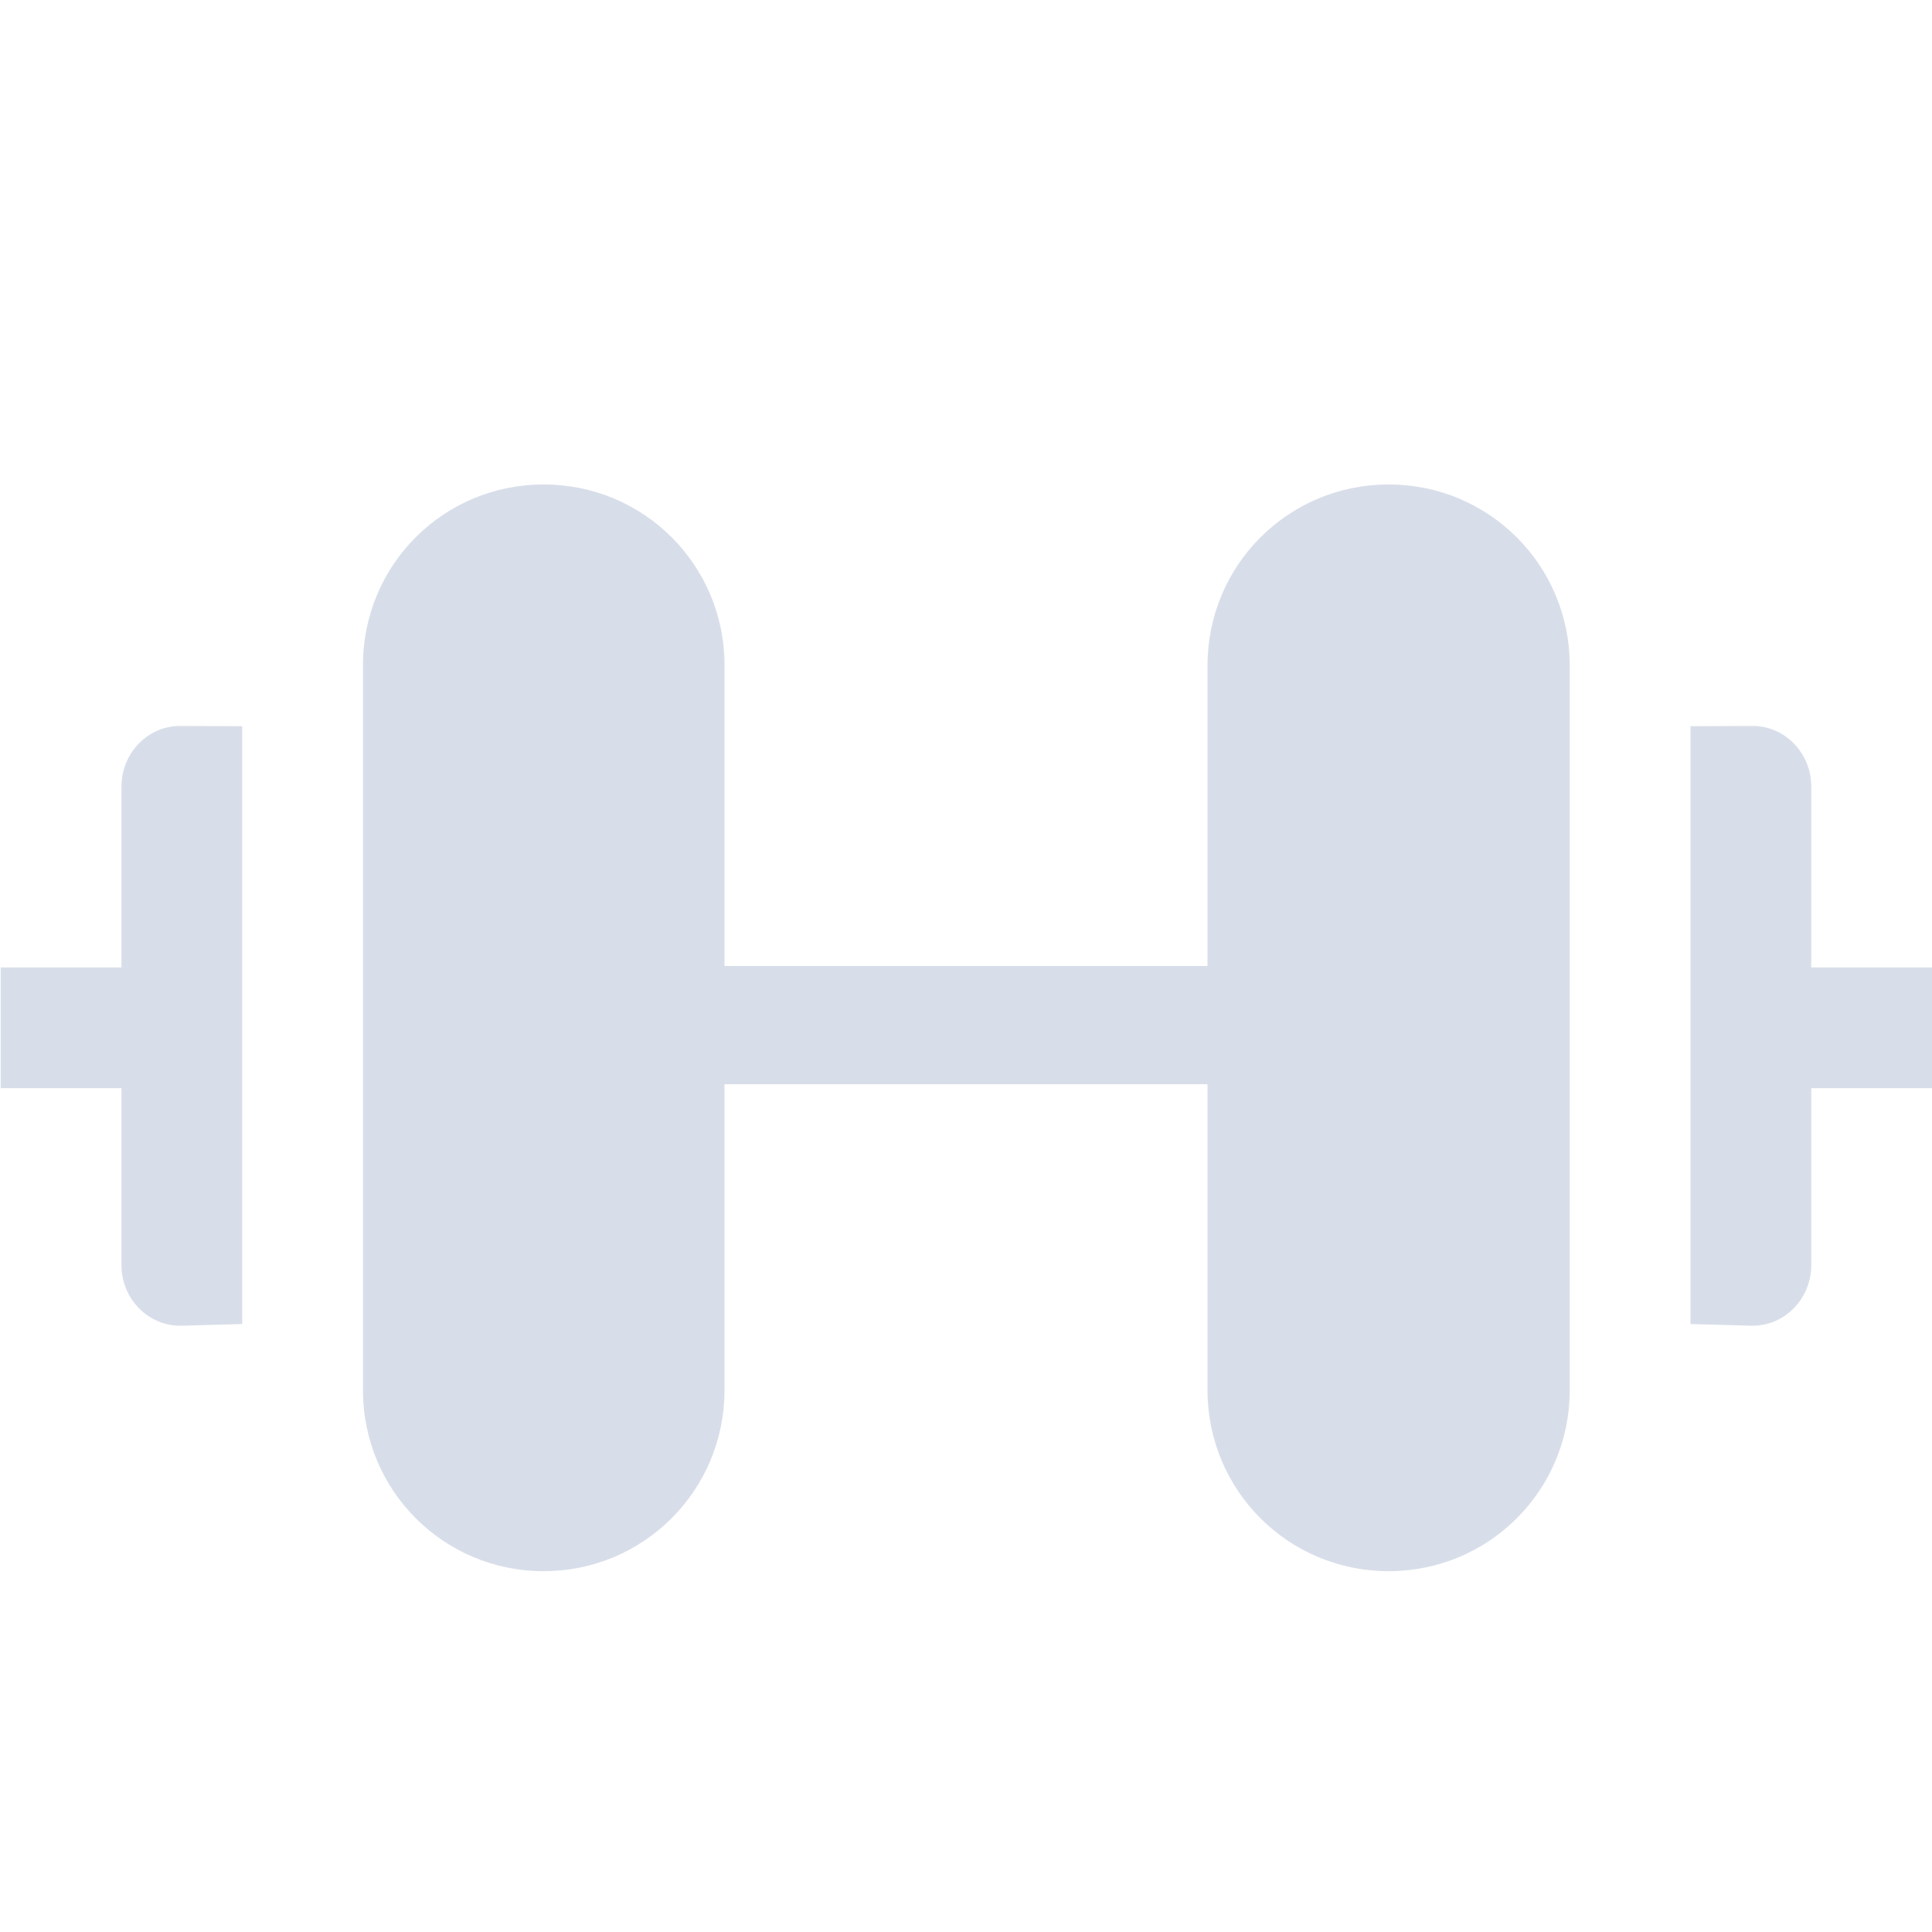 <?xml version="1.0" encoding="UTF-8" standalone="no"?>
<svg
   xmlns:dc="http://purl.org/dc/elements/1.1/"
   xmlns:cc="http://creativecommons.org/ns#"
   xmlns:rdf="http://www.w3.org/1999/02/22-rdf-syntax-ns#"
   xmlns:svg="http://www.w3.org/2000/svg"
   xmlns="http://www.w3.org/2000/svg"
   id="svg4"
   version="1.1"
   viewBox="0 0 16 16">
  <defs
     id="defs8" />
  <path
     id="rect14819"
     d="M 4.502 4.012 C 3.673 4.012 3.006 4.678 3.006 5.508 L 3.006 11.514 C 3.006 12.343 3.673 13.012 4.502 13.012 C 5.331 13.012 6 12.343 6 11.514 L 6 8.979 L 10 8.979 L 10 11.512 C 10 12.343 10.669 13.012 11.5 13.012 C 12.331 13.012 13 12.343 13 11.512 L 13 5.512 C 13 4.681 12.331 4.012 11.5 4.012 C 10.669 4.012 10 4.681 10 5.512 L 10 8 L 6 8 L 6 5.508 C 6 4.678 5.331 4.012 4.502 4.012 z M 1.506 6.012 C 1.229 6.004 1.006 6.235 1.006 6.512 L 1.006 8.012 L 0.006 8.012 L 0.006 9.012 L 1.006 9.012 L 1.006 10.479 C 1.006 10.756 1.229 10.987 1.506 10.979 L 2.006 10.965 L 2.006 6.014 L 1.506 6.012 z M 14.5 6.012 L 14 6.014 L 14 10.965 L 14.5 10.979 C 14.777 10.987 15 10.756 15 10.479 L 15 9.012 L 16 9.012 L 16 8.012 L 15 8.012 L 15 6.512 C 15 6.235 14.777 6.004 14.5 6.012 z "
     style="color:#000000;clip-rule:nonzero;display:inline;overflow:visible;visibility:visible;opacity:1;isolation:auto;mix-blend-mode:normal;color-interpolation:sRGB;color-interpolation-filters:linearRGB;solid-color:#000000;solid-opacity:1;fill:#d8dee9;fill-opacity:1;fill-rule:nonzero;stroke:none;stroke-width:1;stroke-linecap:butt;stroke-linejoin:miter;stroke-miterlimit:4;stroke-dasharray:none;stroke-dashoffset:0;stroke-opacity:1;marker:none;marker-start:none;marker-mid:none;marker-end:none;paint-order:normal;color-rendering:auto;image-rendering:auto;shape-rendering:auto;text-rendering:auto;enable-background:accumulate" />
</svg>
